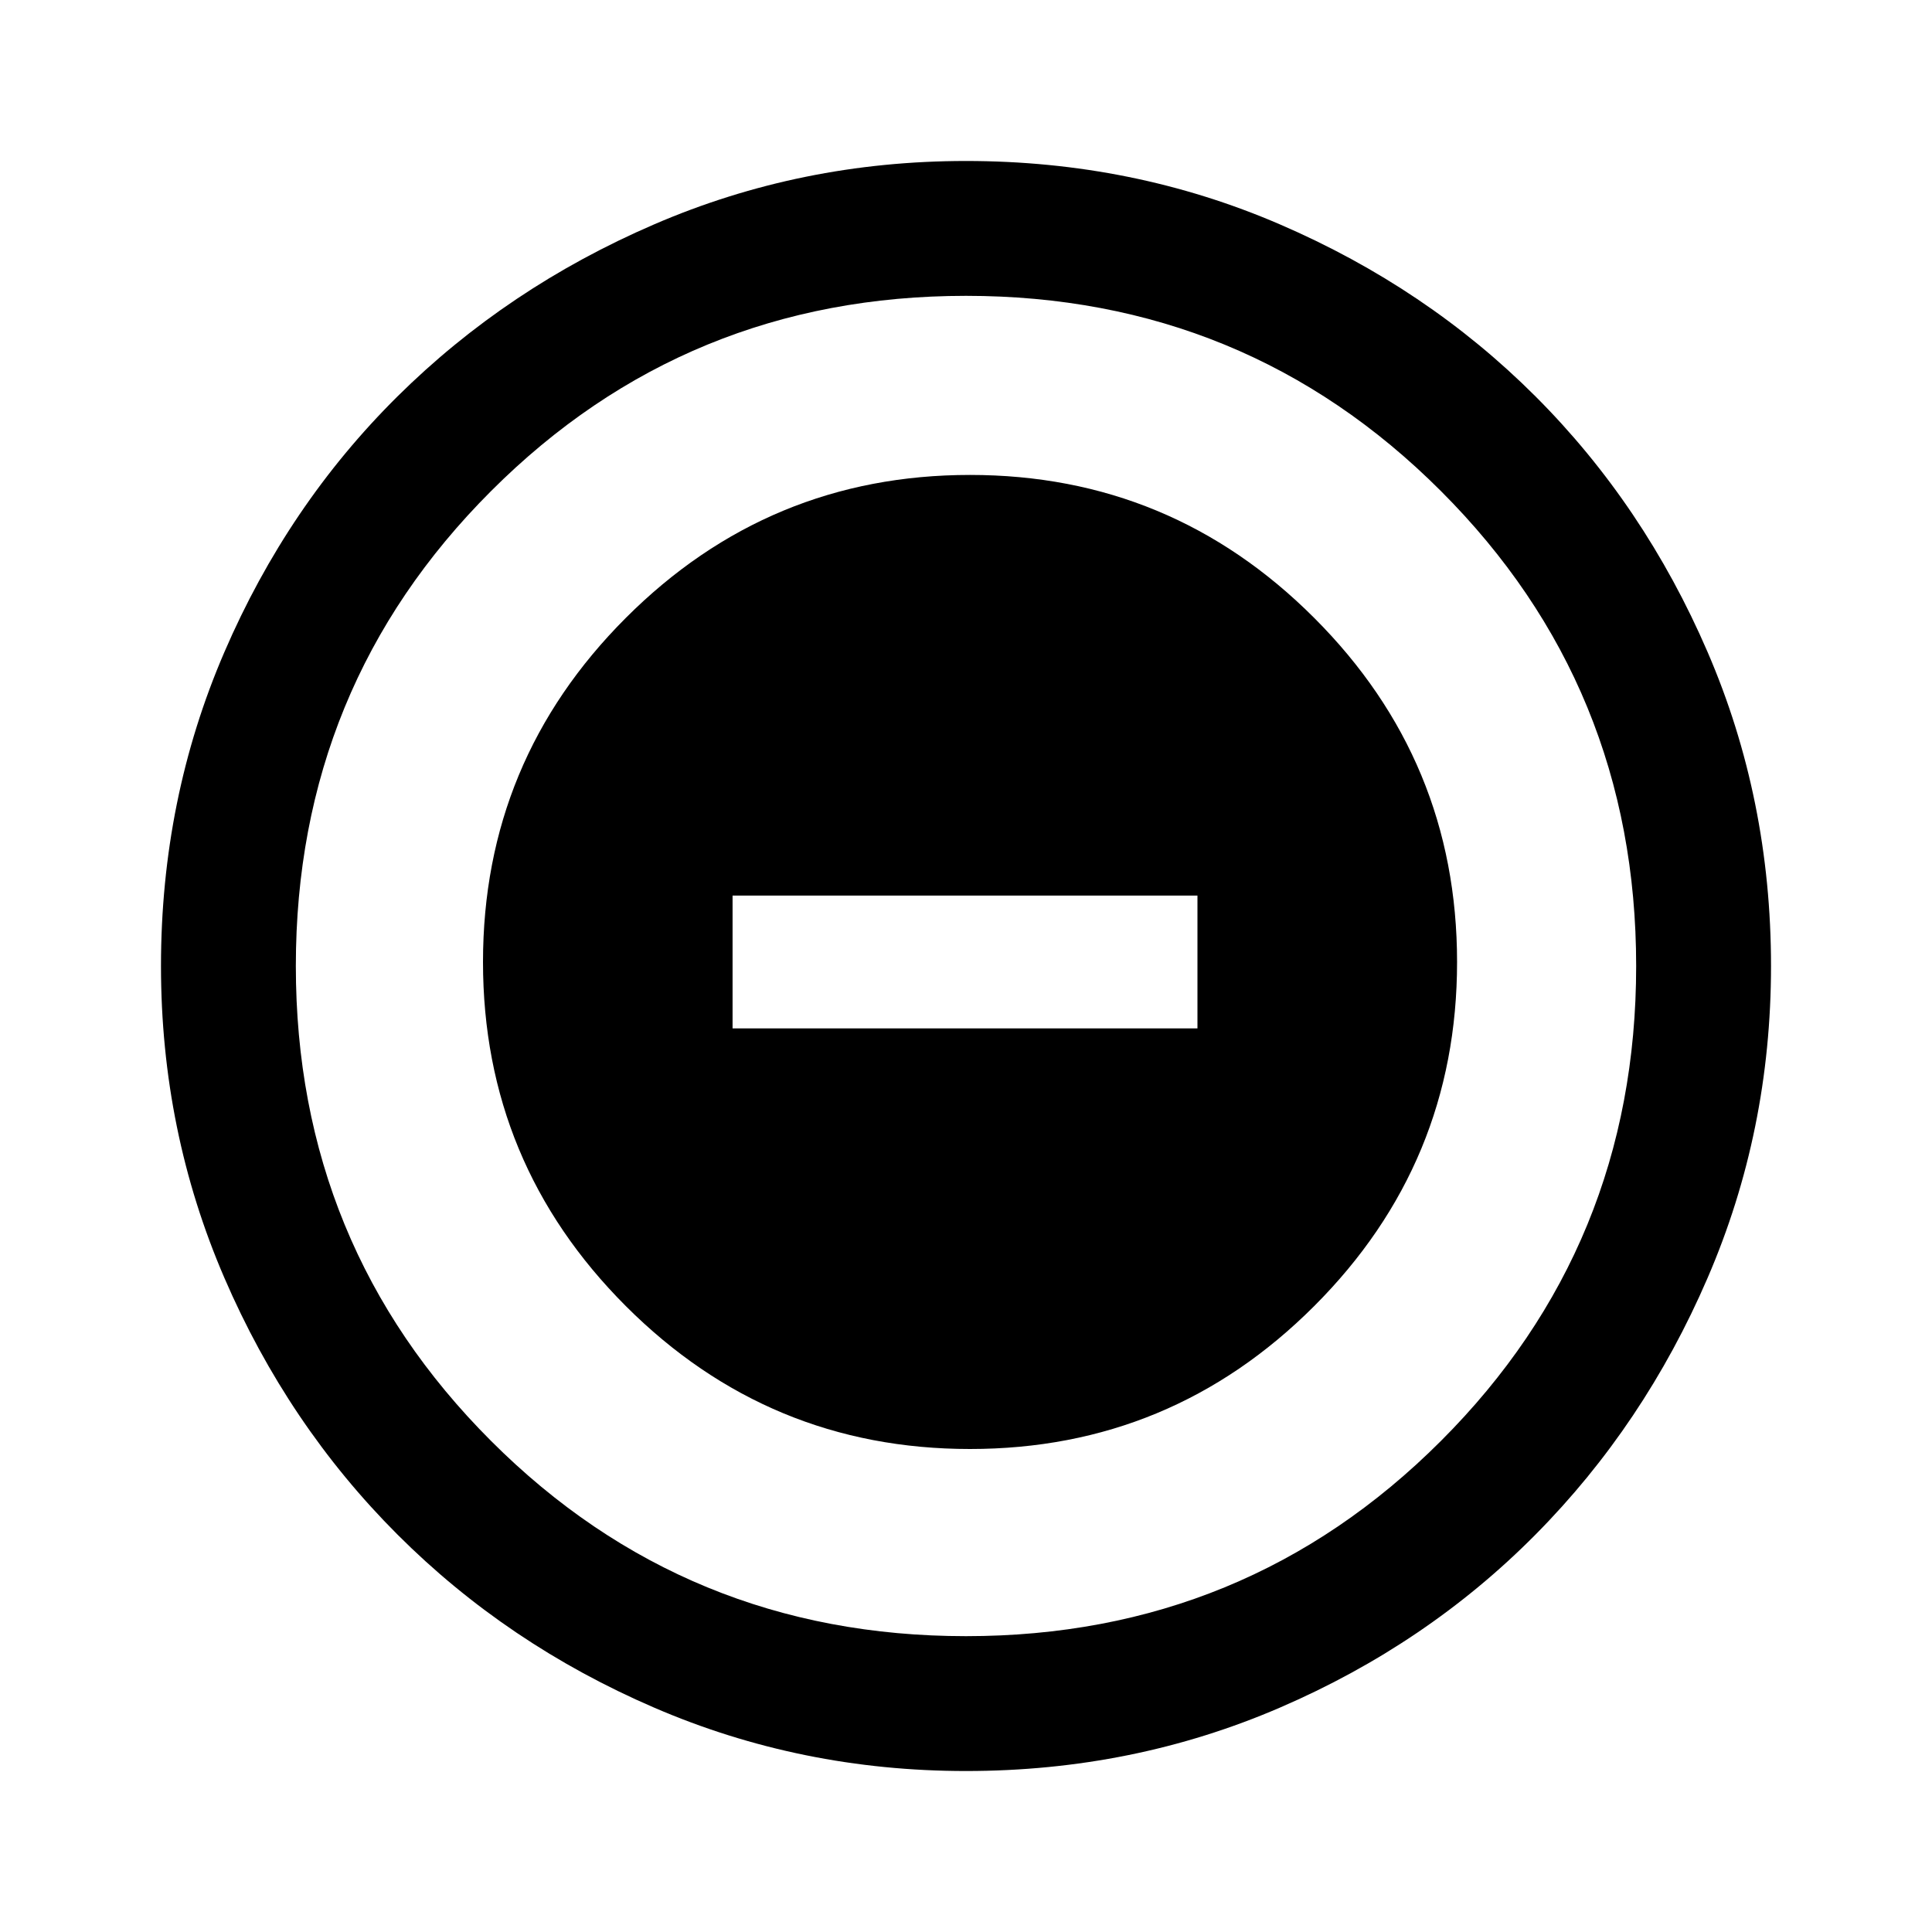 <svg xmlns="http://www.w3.org/2000/svg" height="40" width="40"><path d="M20.083 30q4.167 0 7.125-2.958 2.959-2.959 2.959-7.125 0-4.167-2.959-7.125-2.958-2.959-7.125-2.959-4.166 0-7.125 2.959Q10 15.75 10 19.917q0 4.166 2.958 7.125Q15.917 30 20.083 30Zm-4.916-8.708v-2.75h9.625v2.75ZM20 36.667q-3.417 0-6.458-1.313-3.042-1.312-5.313-3.583t-3.583-5.313Q3.333 23.417 3.333 20q0-3.458 1.313-6.5 1.312-3.042 3.583-5.292t5.313-3.562Q16.583 3.333 20 3.333q3.458 0 6.5 1.313 3.042 1.312 5.292 3.562t3.562 5.292q1.313 3.042 1.313 6.5 0 3.417-1.313 6.458-1.312 3.042-3.562 5.313T26.5 35.354q-3.042 1.313-6.5 1.313Zm0-2.792q5.792 0 9.833-4.042 4.042-4.041 4.042-9.833t-4.042-9.833Q25.792 6.125 20 6.125t-9.833 4.042Q6.125 14.208 6.125 20t4.042 9.833q4.041 4.042 9.833 4.042ZM20 20Z"/></svg>